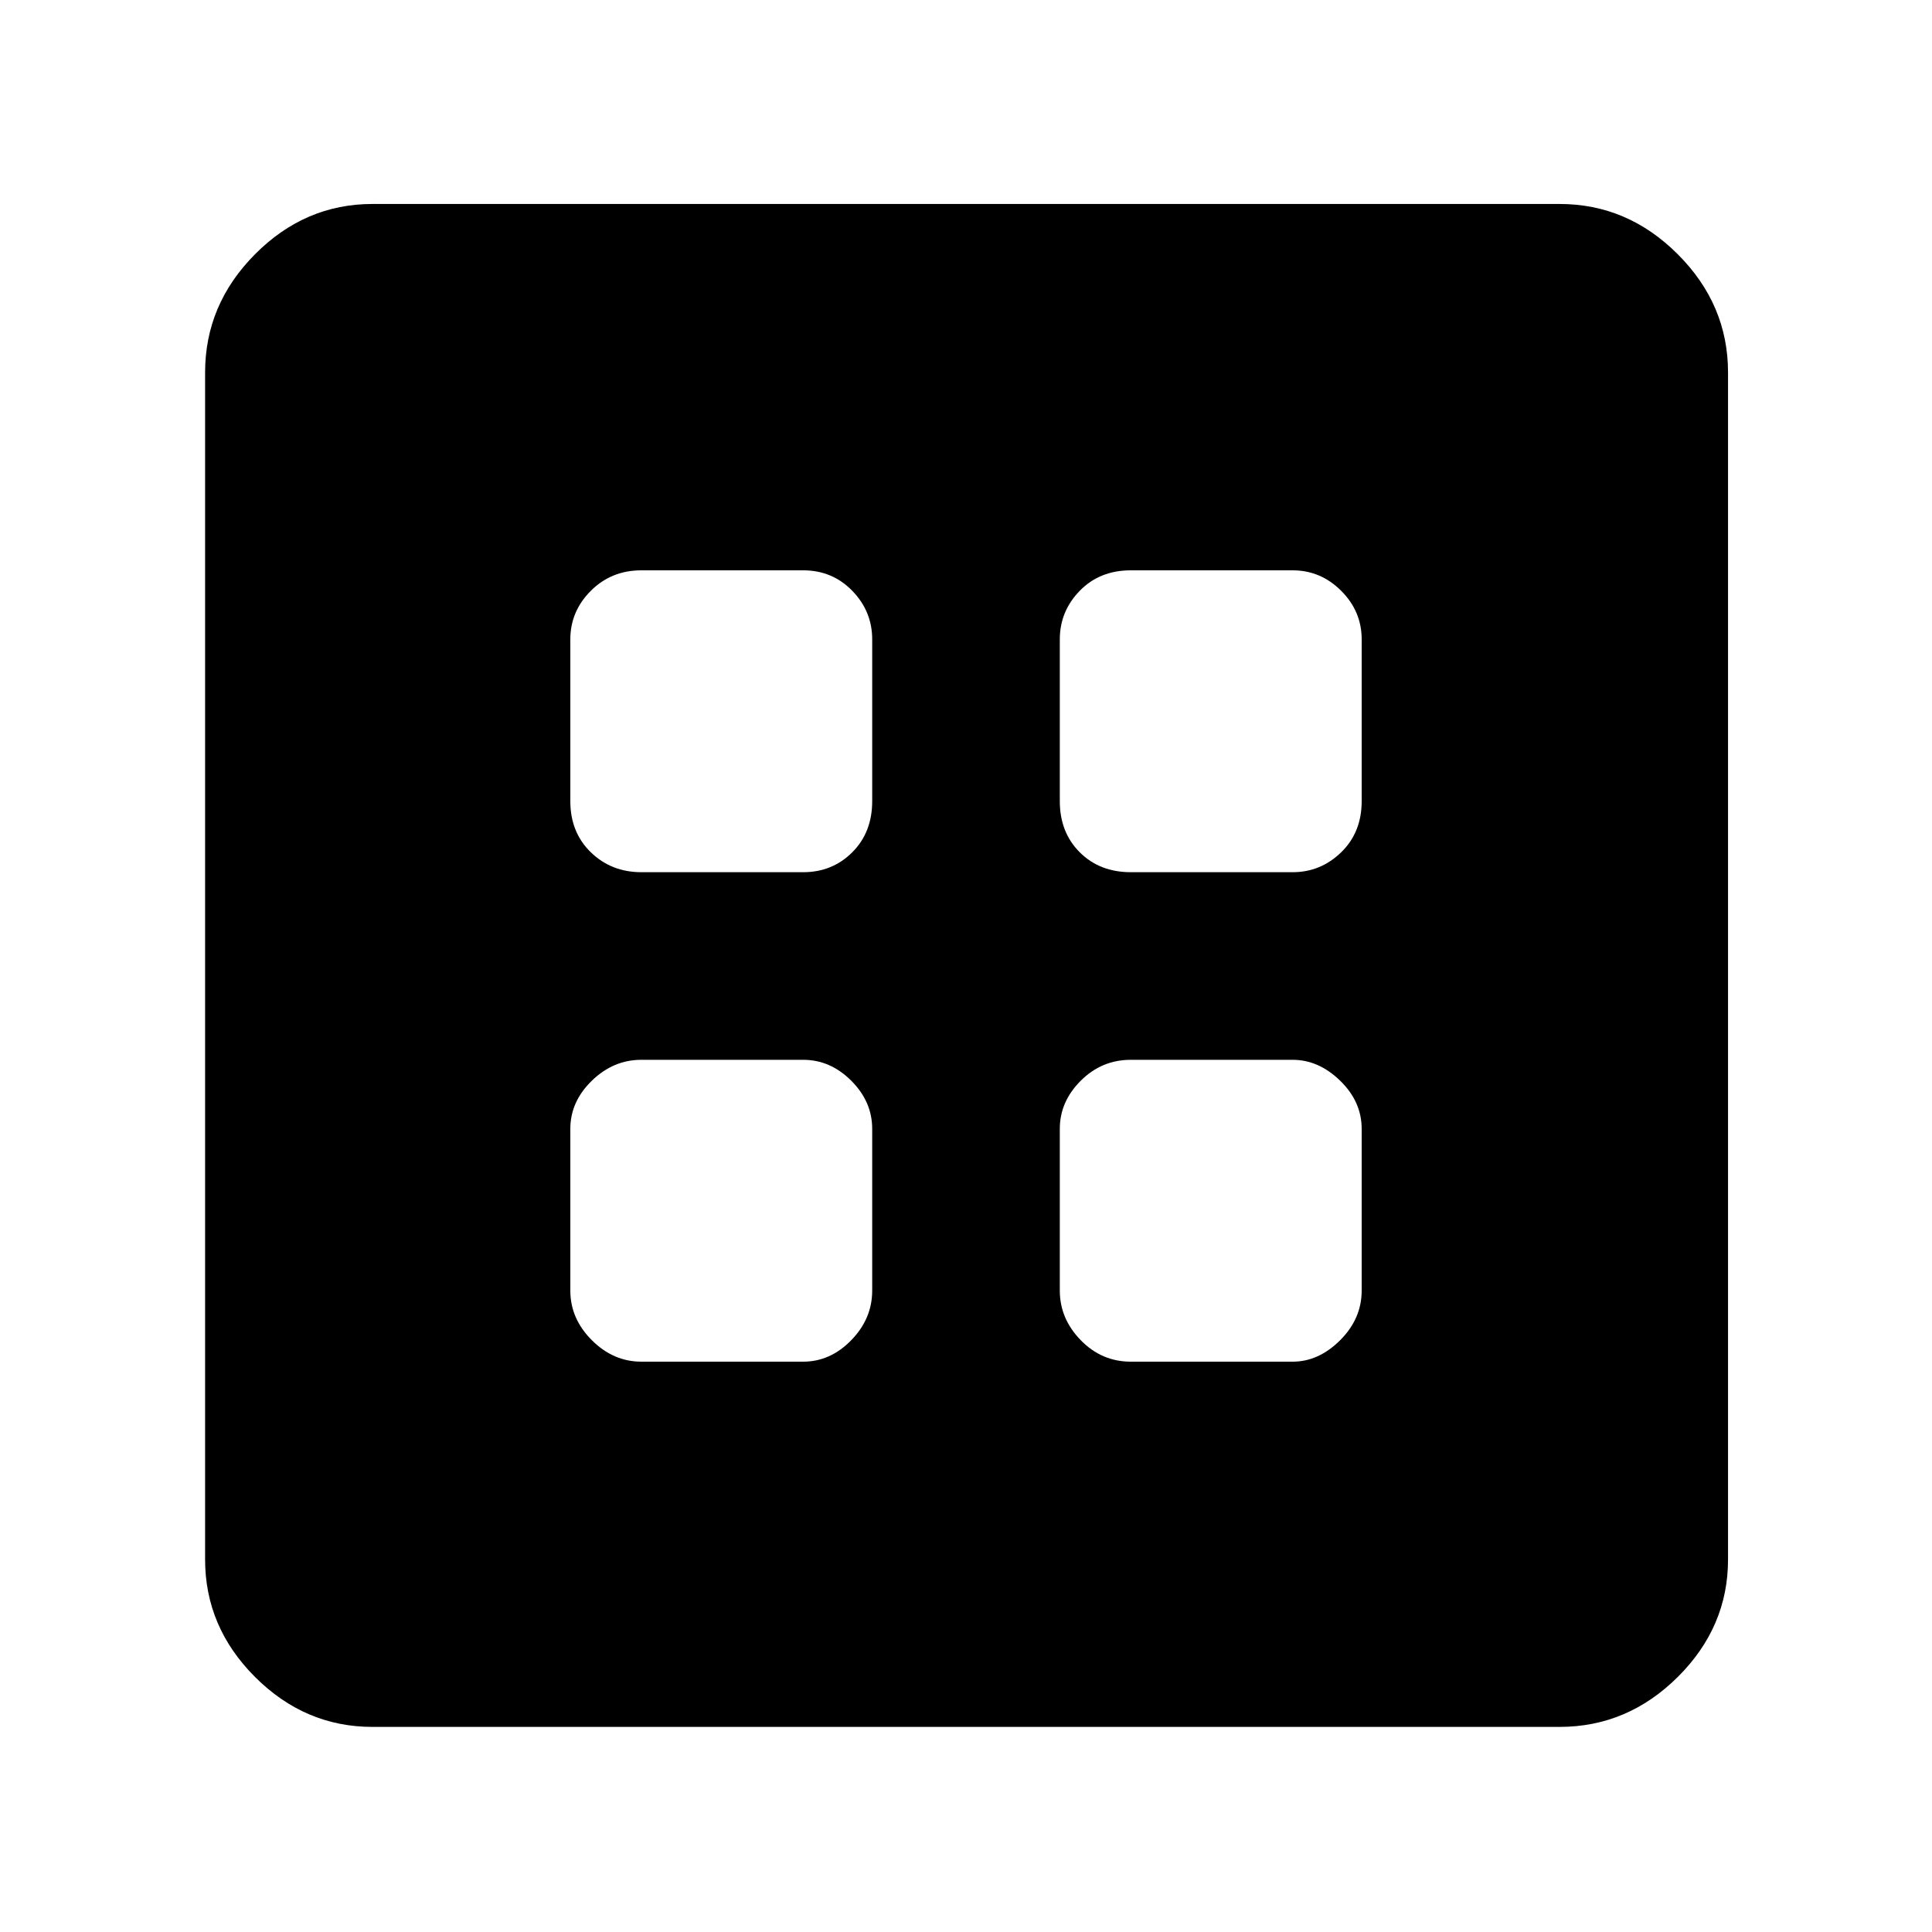 <svg xmlns="http://www.w3.org/2000/svg" height="48" viewBox="0 -960 960 960" width="48"><path d="M318.7-283.39h80.39q13.5 0 23.9-10.68 10.4-10.69 10.4-24.63v-80.39q0-13.5-10.4-23.9-10.4-10.4-23.9-10.4H318.7q-13.94 0-24.63 10.4-10.68 10.4-10.68 23.9v80.39q0 13.94 10.68 24.63 10.69 10.68 24.63 10.68Zm243.21 0h80.39q12.94 0 23.63-10.68 10.68-10.69 10.68-24.63v-80.39q0-13.5-10.68-23.9-10.69-10.4-23.63-10.4h-80.39q-14.5 0-24.9 10.4-10.4 10.4-10.4 23.9v80.39q0 13.94 10.4 24.63 10.4 10.68 24.9 10.68ZM318.7-526.61h80.39q14.5 0 24.4-9.9 9.9-9.9 9.9-25.4v-80.39q0-13.94-9.9-24.13-9.9-10.18-24.4-10.18H318.7q-14.94 0-25.13 10.18-10.18 10.19-10.18 24.13v80.39q0 15.5 10.18 25.4 10.19 9.9 25.13 9.9Zm243.21 0h80.39q13.94 0 24.13-9.9 10.18-9.9 10.18-25.4v-80.39q0-13.94-10.18-24.13-10.19-10.18-24.13-10.18h-80.39q-15.5 0-25.4 10.18-9.9 10.19-9.9 24.13v80.39q0 15.5 9.9 25.4 9.9 9.9 25.4 9.9Zm-376.82 424.7q-33.55 0-58.37-24.81-24.81-24.82-24.81-58.37v-589.82q0-33.79 24.81-58.76 24.82-24.98 58.37-24.98h589.82q33.79 0 58.76 24.98 24.98 24.97 24.98 58.76v589.82q0 33.55-24.98 58.37-24.97 24.81-58.76 24.81H185.09Z"/></svg>